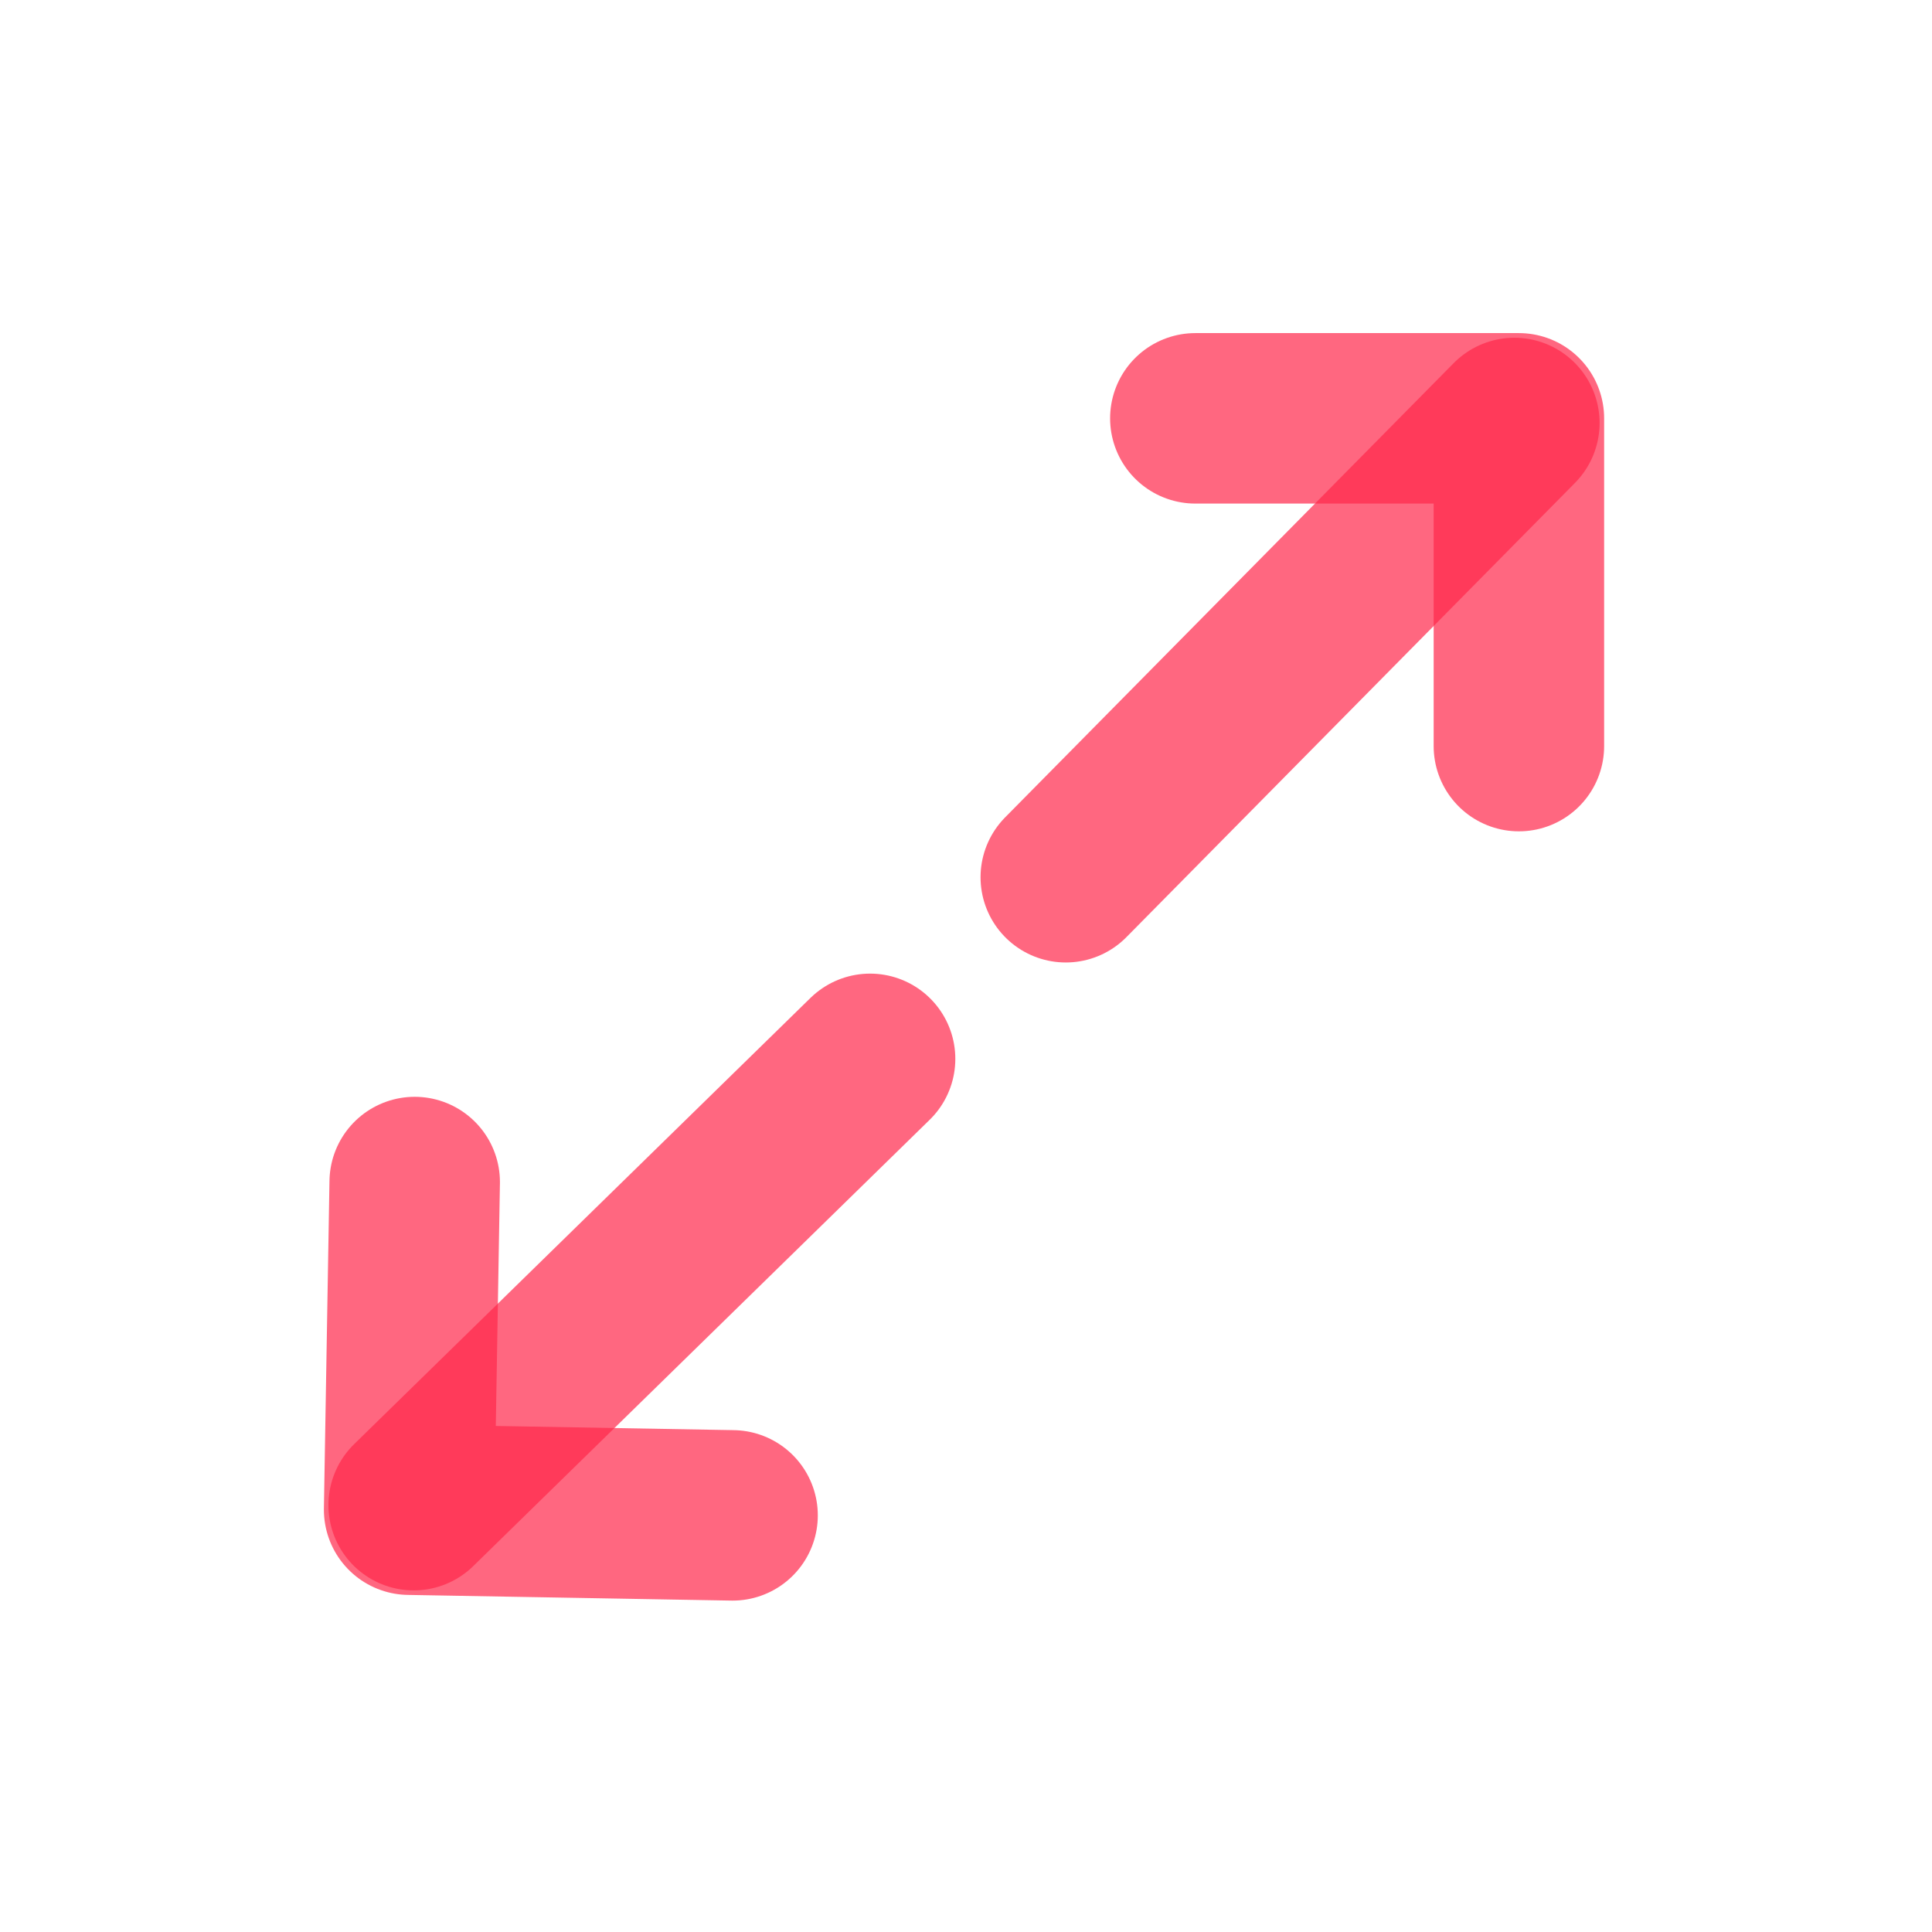 <svg width="17" height="17" viewBox="0 0 17 17" fill="none" xmlns="http://www.w3.org/2000/svg">
<path d="M13.365 6.565L13.365 3.681L10.518 3.681" stroke="#FF274B" stroke-opacity="0.7" stroke-width="1.5" stroke-miterlimit="10" stroke-linecap="round" stroke-linejoin="round"/>
<path d="M9.378 7.719L13.325 3.722" stroke="#FF274B" stroke-opacity="0.7" stroke-width="1.5" stroke-miterlimit="10" stroke-linecap="round" stroke-linejoin="round"/>
<path d="M3.649 10.401L3.6 13.284L6.446 13.334" stroke="#FF274B" stroke-opacity="0.7" stroke-width="1.5" stroke-miterlimit="10" stroke-linecap="round" stroke-linejoin="round"/>
<path d="M7.656 9.317L3.64 13.244" stroke="#FF274B" stroke-opacity="0.7" stroke-width="1.5" stroke-miterlimit="10" stroke-linecap="round" stroke-linejoin="round"/>
</svg>

